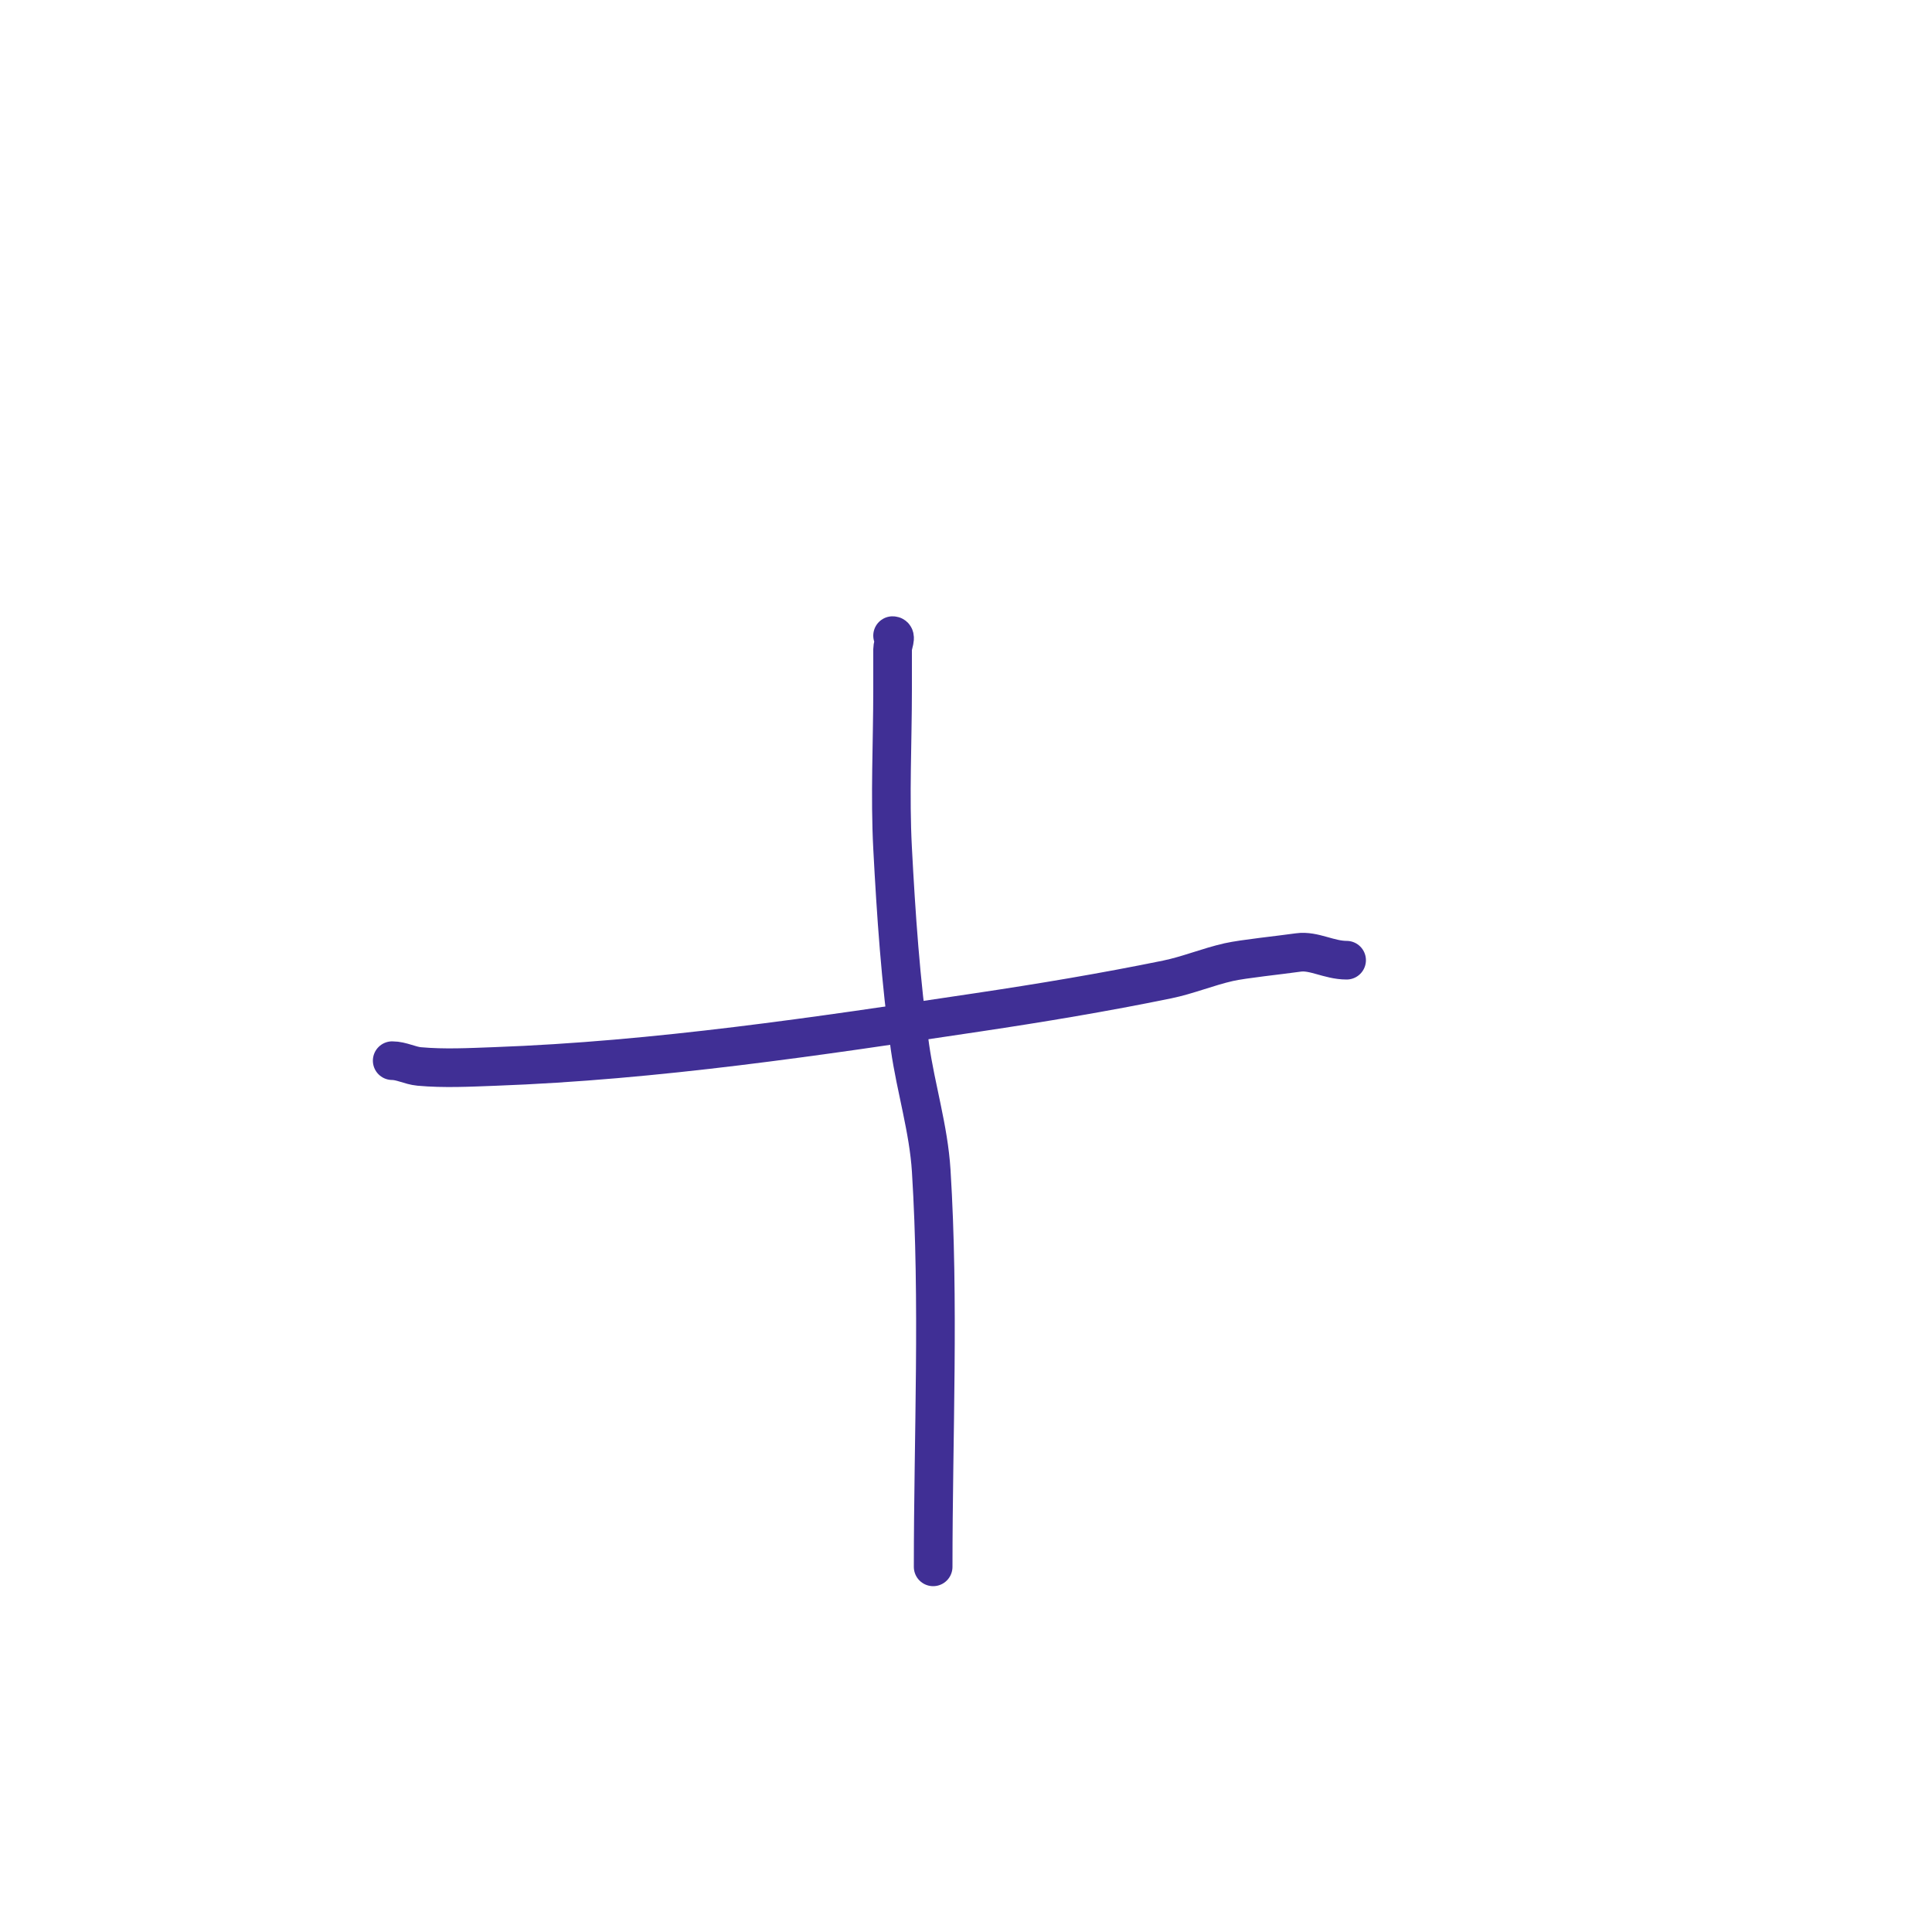 <svg version="1.1" xmlns="http://www.w3.org/2000/svg" xmlns:xlink="http://www.w3.org/1999/xlink" width="1000" height="1000"><g fill="none" fill-rule="nonzero" stroke="#402f95" stroke-width="20" stroke-linecap="round" stroke-linejoin="round" stroke-miterlimit="10" stroke-dasharray="" stroke-dashoffset="0" font-family="none" font-weight="none" font-size="none" text-anchor="none" style="mix-blend-mode: normal"><path d="M462,329c2.333,0 0,4.667 0,7c0,7 0,14 0,21c0,27.205 -1.429,54.842 0,82c1.794,34.095 4.174,69.221 9,103c3.057,21.402 9.644,42.302 11,64c4.244,67.906 1,136.893 1,205"/><path d="M203,549c4.773,0 9.247,2.568 14,3c12.947,1.177 26.009,0.472 39,0c83.81,-3.048 167.195,-15.627 250,-28c32.871,-4.912 65.441,-10.34 98,-17c10.856,-2.22 21.192,-6.559 32,-9c7.553,-1.705 26.378,-3.625 36,-5c7.996,-1.142 15.888,4 25,4"/></g></svg>